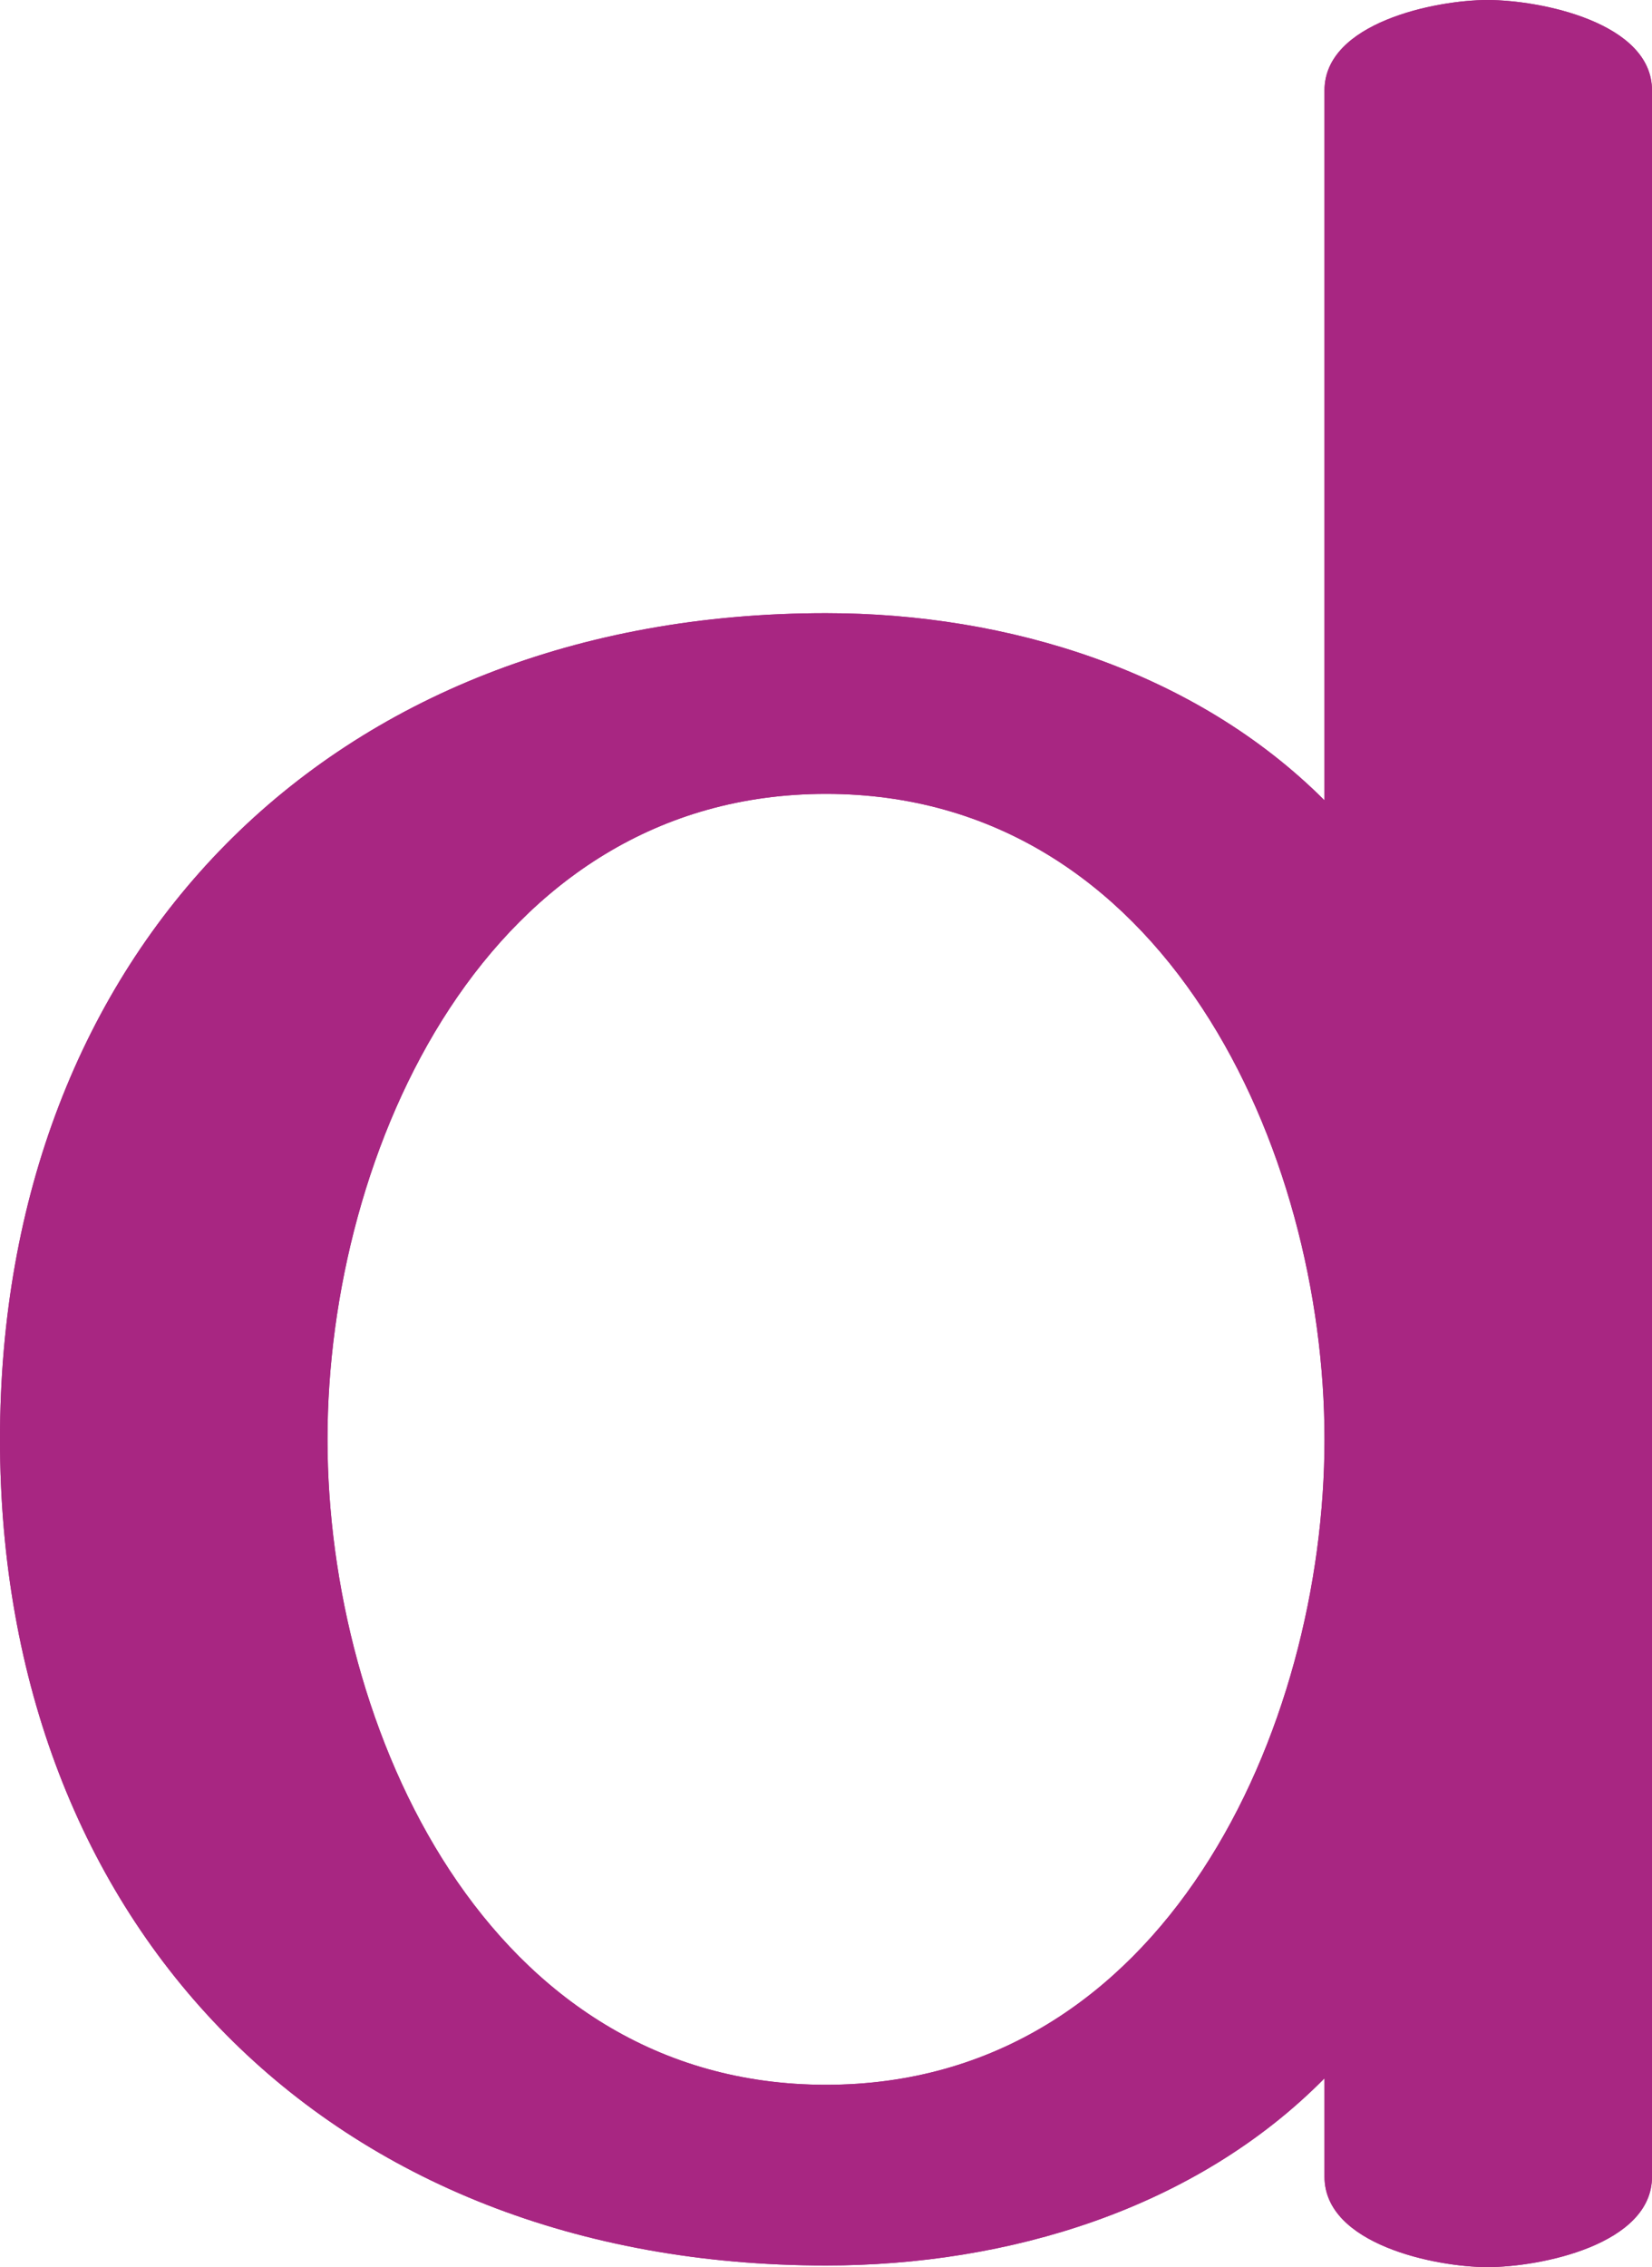 <?xml version="1.0" encoding="UTF-8"?>
<!DOCTYPE svg PUBLIC "-//W3C//DTD SVG 1.1//EN" "http://www.w3.org/Graphics/SVG/1.1/DTD/svg11.dtd">
<!-- Creator: CorelDRAW X8 -->
<svg xmlns="http://www.w3.org/2000/svg" xml:space="preserve" width="1024px" height="1405px" version="1.1" style="shape-rendering:geometricPrecision; text-rendering:geometricPrecision; image-rendering:optimizeQuality; fill-rule:evenodd; clip-rule:evenodd"
viewBox="0 0 1024 1405"
 xmlns:xlink="http://www.w3.org/1999/xlink">
 <defs>
  <style type="text/css">
   <![CDATA[
    .fil0 {fill:#A82682;fill-rule:nonzero}
   ]]>
  </style>
 </defs>
 <g id="Layer_x0020_1">
  <path class="fil0" d="M512 492c210,0 309,221 309,400 0,179 -99,400 -309,400 -210,0 -309,-221 -309,-400 0,-179 99,-400 309,-400zm0 -112c-309,0 -512,211 -512,512 0,301 203,512 512,512 113,0 229,-35 309,-116l0 61c0,42 69,56 101,56 33,0 102,-14 102,-56l0 -1293c0,-42 -69,-56 -102,-56 -32,0 -101,14 -101,56l0 440c-80,-80 -196,-116 -309,-116z"/>
  <path class="fil0" d="M512 492c210,0 309,221 309,400 0,179 -99,400 -309,400 -210,0 -309,-221 -309,-400 0,-179 99,-400 309,-400zm0 -112c-309,0 -512,211 -512,512 0,301 203,512 512,512 113,0 229,-35 309,-116l0 61c0,42 69,56 101,56 33,0 102,-14 102,-56l0 -1293c0,-42 -69,-56 -102,-56 -32,0 -101,14 -101,56l0 440c-80,-80 -196,-116 -309,-116z"/>
 </g>
</svg>
